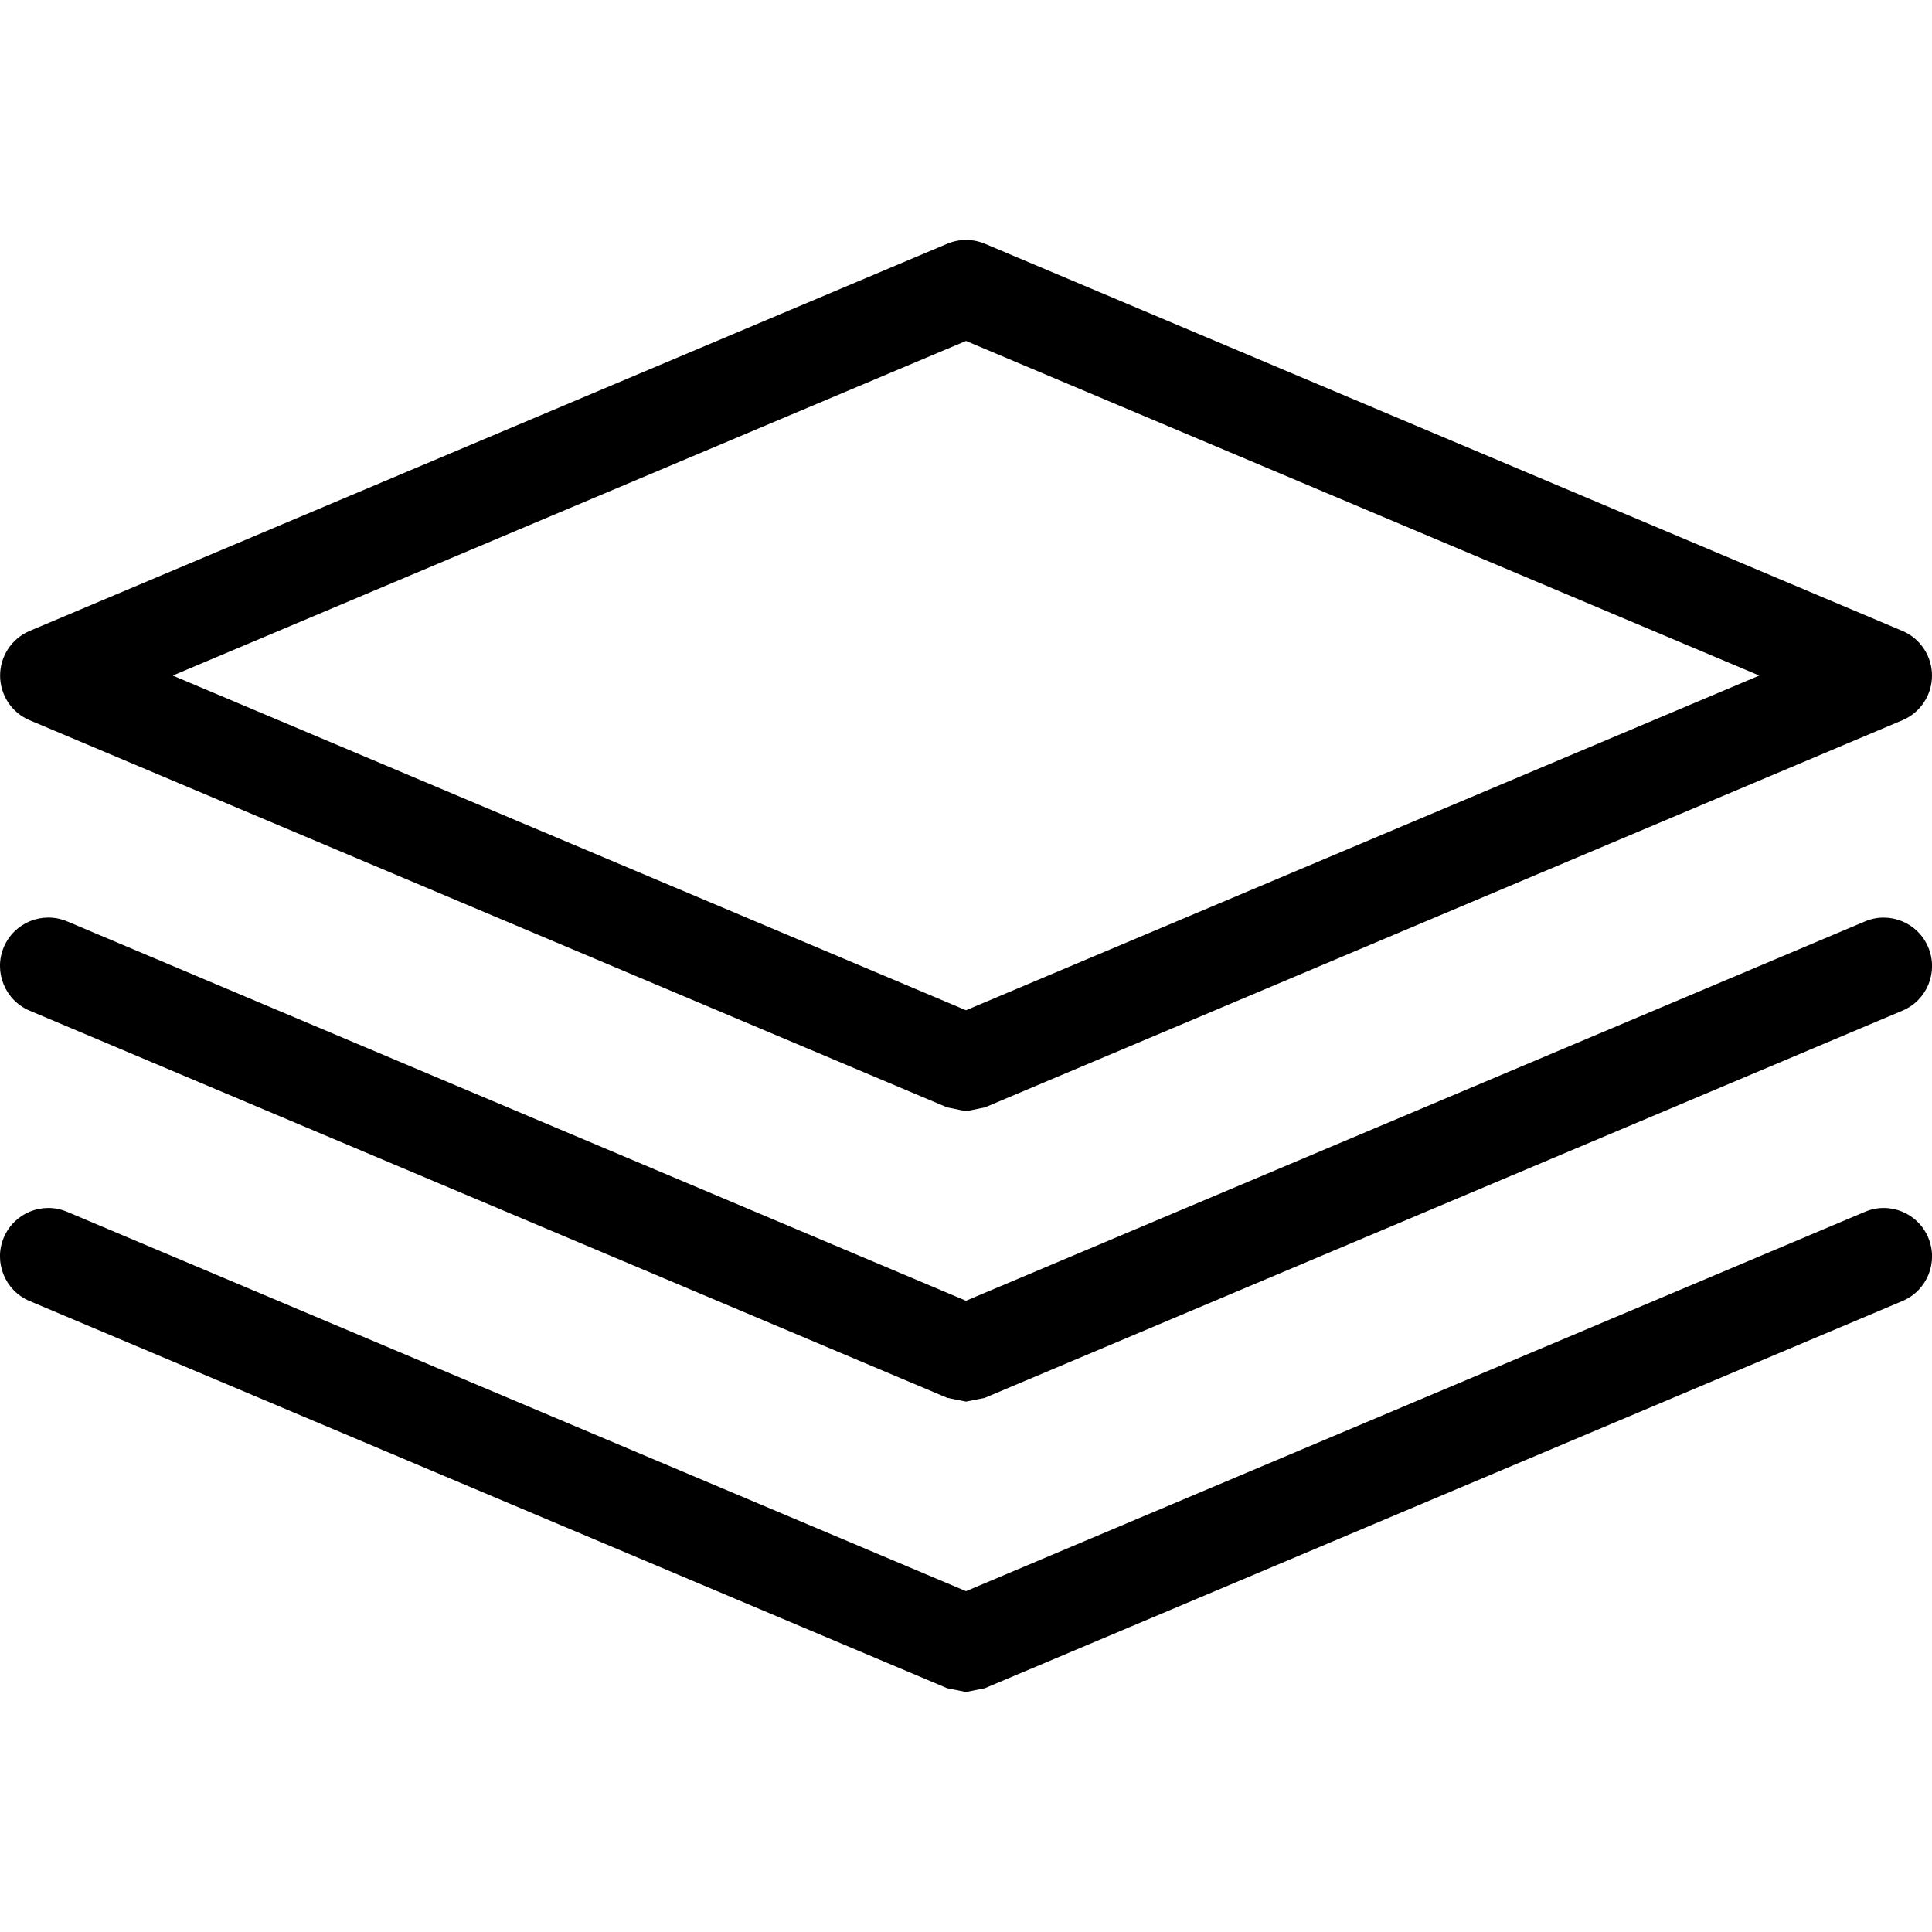 <?xml version="1.0" encoding="UTF-8" standalone="no"?>
<!-- Generator: Adobe Illustrator 16.0.0, SVG Export Plug-In . SVG Version: 6.00 Build 0)  -->

<svg
   xmlns:dc="http://purl.org/dc/elements/1.1/"
   xmlns:cc="http://creativecommons.org/ns#"
   xmlns:rdf="http://www.w3.org/1999/02/22-rdf-syntax-ns#"
   xmlns:svg="http://www.w3.org/2000/svg"
   xmlns="http://www.w3.org/2000/svg"
   xmlns:sodipodi="http://sodipodi.sourceforge.net/DTD/sodipodi-0.dtd"
   xmlns:inkscape="http://www.inkscape.org/namespaces/inkscape"
   version="1.1"
   id="Layer_1"
   x="0px"
   y="0px"
   width="40px"
   height="40px"
   viewBox="0 0 40 40"
   enable-background="new 0 0 40 40"
   xml:space="preserve"
   inkscape:version="0.91 r13725"
   sodipodi:docname="Schemas.svg"><defs
     id="defs11" /><sodipodi:namedview
     pagecolor="#ffffff"
     bordercolor="#666666"
     borderopacity="1"
     objecttolerance="10"
     gridtolerance="10"
     guidetolerance="10"
     inkscape:pageopacity="0"
     inkscape:pageshadow="2"
     inkscape:window-width="742"
     inkscape:window-height="480"
     id="namedview9"
     showgrid="false"
     inkscape:zoom="5.9"
     inkscape:cx="20"
     inkscape:cy="20"
     inkscape:window-x="2477"
     inkscape:window-y="562"
     inkscape:window-maximized="0"
     inkscape:current-layer="Layer_1" /><path
     d="m 0.612,14.911 19,8.017 0.388,0.078 0.389,-0.078 19,-8.017 C 39.758,14.755 40,14.391 40,13.987 40,13.583 39.758,13.22 39.389,13.063 l -19,-8.017 c -0.248,-0.104 -0.528,-0.104 -0.776,0 l -19,8.017 c -0.37,0.157 -0.611,0.521 -0.611,0.924 0,0.403 0.24,0.768 0.61,0.924 z M 20,7.059 36.424,13.987 20,20.916 3.576,13.987 20,7.059 Z m -19.388,13.865 19,8.017 0.388,0.078 0.389,-0.078 19,-8.017 c 0.51,-0.215 0.748,-0.802 0.533,-1.312 -0.213,-0.51 -0.801,-0.75 -1.309,-0.535 L 20,26.931 1.389,19.076 c -0.508,-0.214 -1.096,0.023 -1.311,0.535 -0.214,0.509 0.025,1.098 0.534,1.313 z M 38.613,25.089 20,32.943 1.389,25.089 c -0.508,-0.216 -1.096,0.023 -1.311,0.534 -0.214,0.509 0.024,1.098 0.534,1.313 l 19,8.017 0.388,0.078 0.389,-0.078 19,-8.017 c 0.51,-0.216 0.748,-0.803 0.533,-1.313 -0.213,-0.509 -0.801,-0.75 -1.309,-0.534 z"
     id="path7"
     inkscape:connector-curvature="0"
     style="fill:#000000" /></svg>